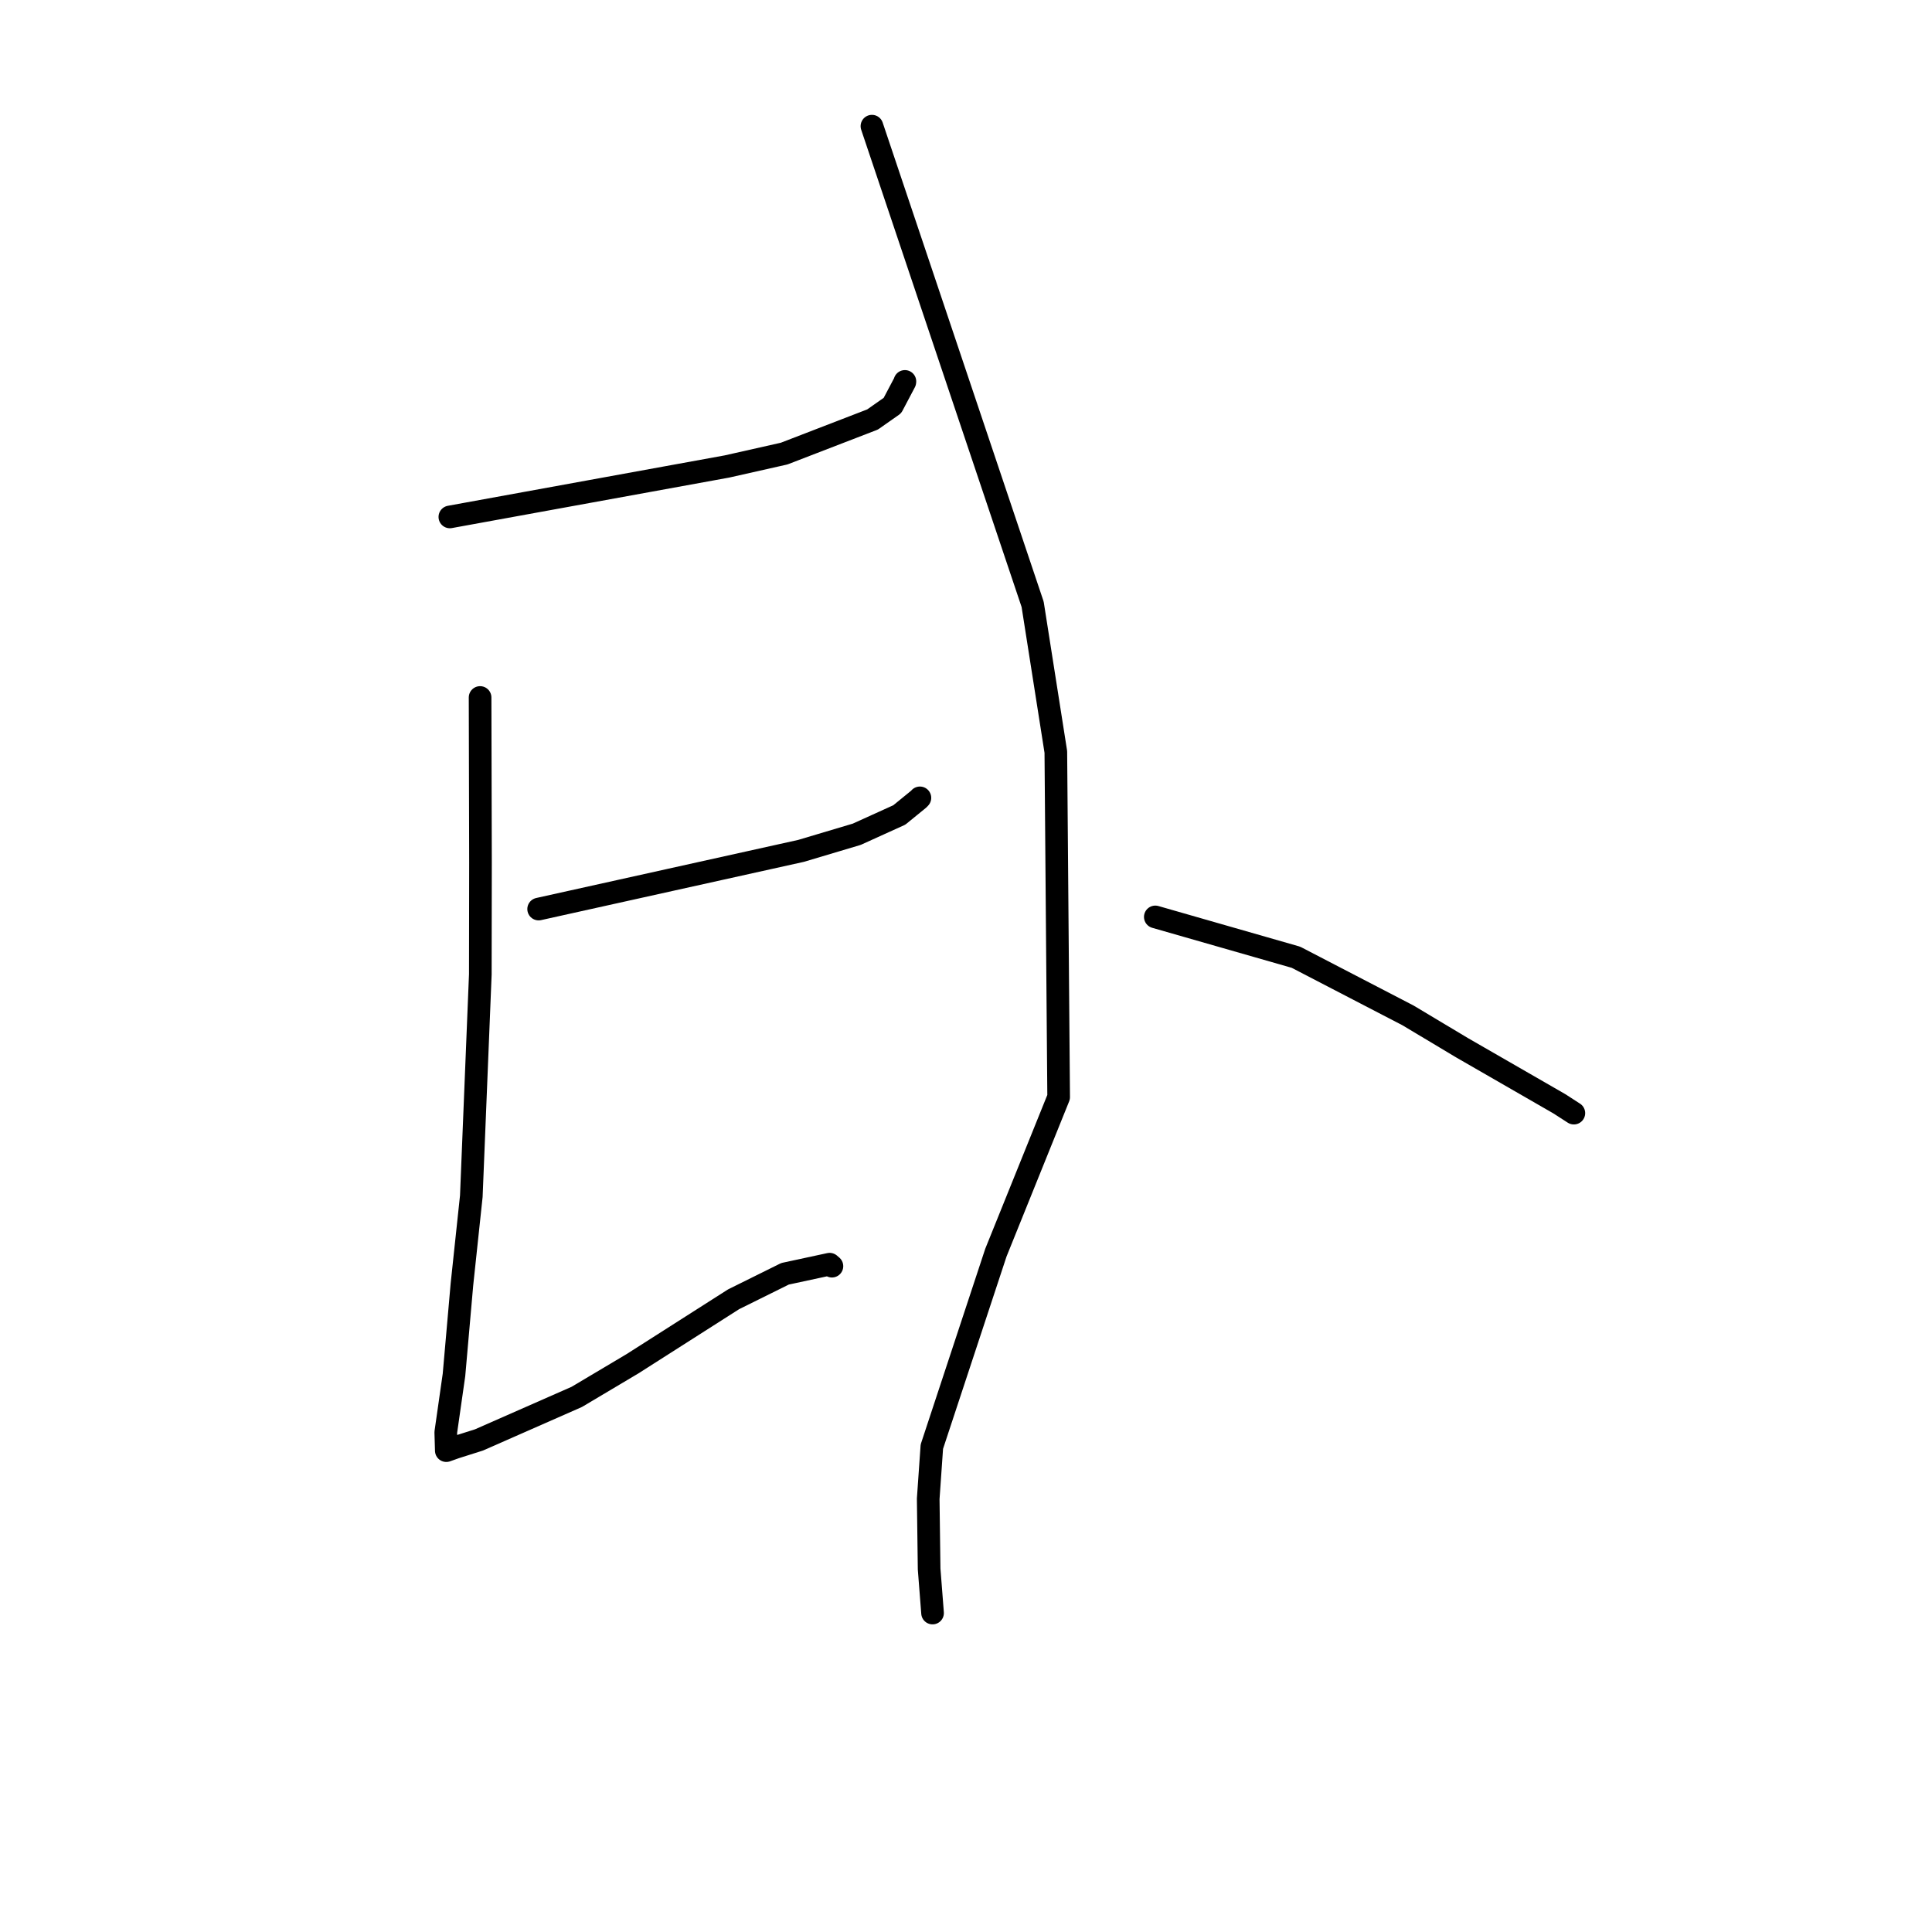 <?xml version="1.0" standalone="no"?>
    <svg width="256" height="256" xmlns="http://www.w3.org/2000/svg" version="1.1">
    <polyline stroke="black" stroke-width="3" stroke-linecap="round" fill="transparent" stroke-linejoin="round" points="59.608 68.497 77.965 65.154 96.321 61.812 103.899 60.105 115.614 55.586 118.252 53.735 119.896 50.619 119.905 50.539 " />
        <polyline stroke="black" stroke-width="3" stroke-linecap="round" fill="transparent" stroke-linejoin="round" points="63.614 92.42 63.641 103.355 63.667 114.289 63.645 129.106 62.451 158.51 61.21 170.175 60.155 182.183 59.067 189.792 59.137 192.198 59.138 192.217 60.368 191.781 63.464 190.8 76.427 185.094 83.805 180.706 97.203 172.162 104.021 168.784 109.929 167.511 110.235 167.775 " />
        <polyline stroke="black" stroke-width="3" stroke-linecap="round" fill="transparent" stroke-linejoin="round" points="71.373 120.455 88.758 116.6 106.142 112.746 113.524 110.544 119.162 107.986 121.733 105.89 121.893 105.72 " />
        <polyline stroke="black" stroke-width="3" stroke-linecap="round" fill="transparent" stroke-linejoin="round" points="115.536 16.718 126.183 48.396 136.83 80.075 139.903 99.627 140.277 145.373 131.961 165.979 123.475 191.691 122.993 198.604 123.114 207.901 123.527 213.206 123.568 213.737 " />
        <polyline stroke="black" stroke-width="3" stroke-linecap="round" fill="transparent" stroke-linejoin="round" points="153.084 121.496 162.401 124.168 171.718 126.84 186.568 134.546 193.753 138.846 206.621 146.256 208.374 147.387 208.544 147.496 " />
        </svg>